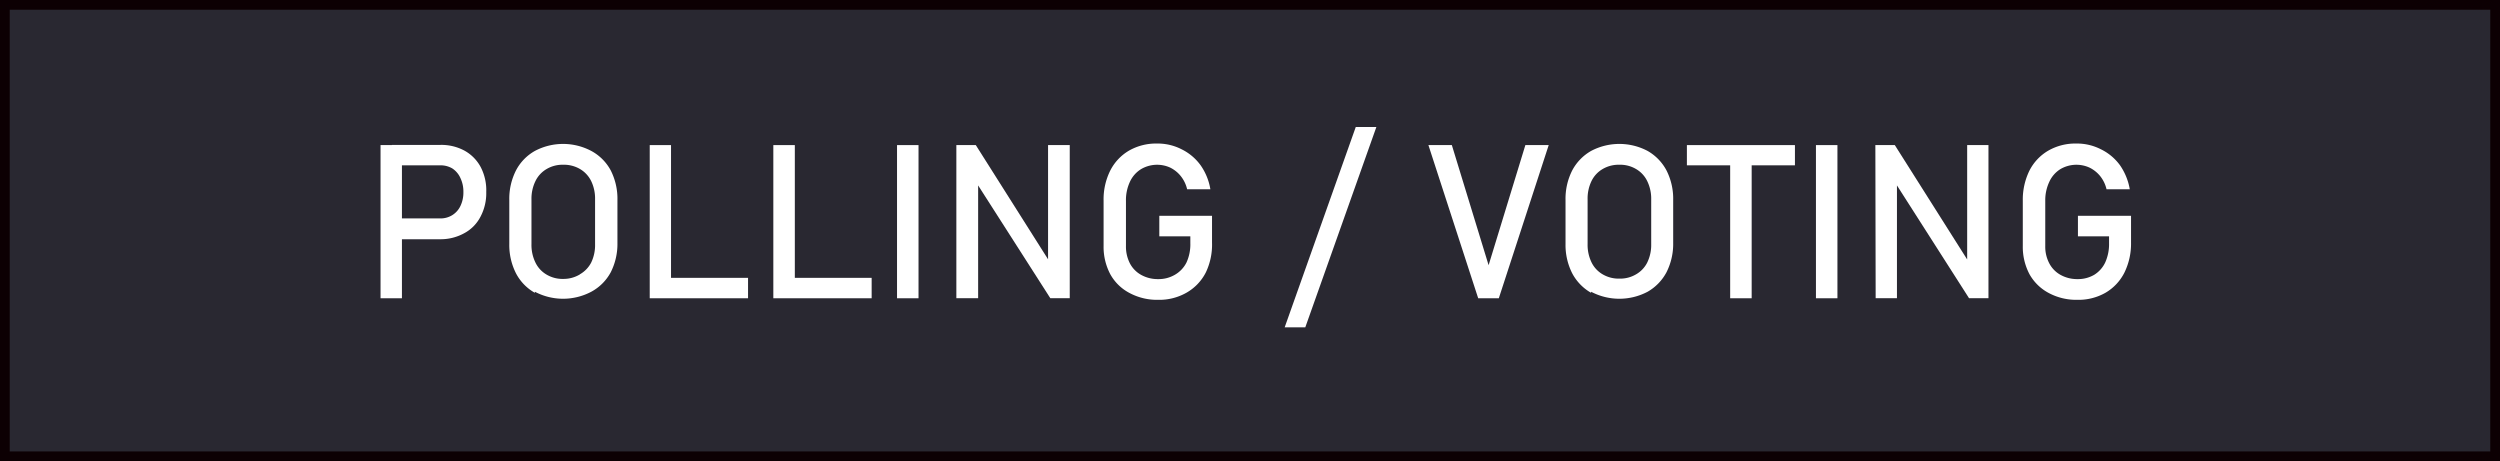 <svg xmlns="http://www.w3.org/2000/svg" viewBox="0 0 257.07 47.42"><rect x="0" y="0" width="257.07" height="47.42" fill="#808080" stroke="none"/><title>polling voting</title><g id="Layer_2" data-name="Layer 2"><g id="Layer_1-2" data-name="Layer 1"><rect x="0.5" y="0.5" width="256.07" height="46.42" fill="#292831" stroke="#0c0003" stroke-miterlimit="10"/><path d="M39.13,14.92h2.2V30.67h-2.2Zm1.13,7.54h5a2.28,2.28,0,0,0,1.25-.34,2.23,2.23,0,0,0,.84-.95,3.19,3.19,0,0,0,.3-1.42,3.23,3.23,0,0,0-.3-1.43,2.31,2.31,0,0,0-.84-1A2.36,2.36,0,0,0,45.3,17h-5v-2.1h5a5,5,0,0,1,2.48.6,4.18,4.18,0,0,1,1.66,1.7A5.17,5.17,0,0,1,50,19.75a5.14,5.14,0,0,1-.59,2.53A4,4,0,0,1,47.7,24a5,5,0,0,1-2.48.6h-5Z" fill="#fff"/><path d="M55,30.11a4.9,4.9,0,0,1-1.94-2,6.43,6.43,0,0,1-.69-3V20.57a6.44,6.44,0,0,1,.69-3.05,4.9,4.9,0,0,1,1.94-2,6.2,6.2,0,0,1,5.8,0,4.92,4.92,0,0,1,2,2,6.44,6.44,0,0,1,.69,3.05V25a6.43,6.43,0,0,1-.69,3,4.92,4.92,0,0,1-2,2,6.2,6.2,0,0,1-5.8,0Zm4.62-1.9A2.94,2.94,0,0,0,60.79,27a4.12,4.12,0,0,0,.4-1.87V20.49a4.12,4.12,0,0,0-.4-1.87,2.94,2.94,0,0,0-1.15-1.24,3.26,3.26,0,0,0-1.72-.44,3.2,3.2,0,0,0-1.71.44,2.88,2.88,0,0,0-1.15,1.24,4.12,4.12,0,0,0-.41,1.87V25.1A4.12,4.12,0,0,0,55.06,27a2.88,2.88,0,0,0,1.15,1.24,3.2,3.2,0,0,0,1.71.44A3.26,3.26,0,0,0,59.64,28.21Z" fill="#fff"/><path d="M66.81,14.92H69V30.67H66.81Zm1.11,13.65h9v2.1h-9Z" fill="#fff"/><path d="M79.52,14.92h2.21V30.67H79.52Zm1.11,13.65h9v2.1h-9Z" fill="#fff"/><path d="M94.45,30.67H92.24V14.92h2.21Z" fill="#fff"/><path d="M98.34,14.92h2l7.7,12.17-.27.29V14.92H110V30.66h-2l-7.68-12,.26-.28V30.66H98.34Z" fill="#fff"/><path d="M124.63,22.19v2.75A6.63,6.63,0,0,1,124,28,5,5,0,0,1,122,30.1a5.63,5.63,0,0,1-2.9.73,6,6,0,0,1-2.93-.69,4.79,4.79,0,0,1-2-1.94,6,6,0,0,1-.69-2.91V20.64a6.63,6.63,0,0,1,.68-3.09,5,5,0,0,1,1.93-2.06,5.6,5.6,0,0,1,2.9-.73,5.37,5.37,0,0,1,2.49.58A5.28,5.28,0,0,1,123.46,17a6,6,0,0,1,1,2.46h-2.39a3.39,3.39,0,0,0-.66-1.36,3.23,3.23,0,0,0-1.09-.87,3.25,3.25,0,0,0-3,.17,3,3,0,0,0-1.14,1.31,4.44,4.44,0,0,0-.4,1.95v4.65a3.77,3.77,0,0,0,.41,1.78,2.87,2.87,0,0,0,1.16,1.18,3.51,3.51,0,0,0,1.74.43,3.3,3.3,0,0,0,1.71-.44A3,3,0,0,0,122,27a4.46,4.46,0,0,0,.4-2V24.3h-3.19V22.19Z" fill="#fff"/><path d="M134.22,33.66H132.1l7.31-20.6h2.12Z" fill="#fff"/><path d="M146.88,14.92h2.41l3.78,12.35,3.78-12.35h2.4l-5.13,15.75H152Z" fill="#fff"/><path d="M163.61,30.11a5,5,0,0,1-1.94-2,6.43,6.43,0,0,1-.69-3V20.57a6.44,6.44,0,0,1,.69-3.05,5,5,0,0,1,1.94-2,6.22,6.22,0,0,1,5.81,0,5,5,0,0,1,1.94,2,6.44,6.44,0,0,1,.69,3.05V25a6.43,6.43,0,0,1-.69,3,5,5,0,0,1-1.94,2,6.22,6.22,0,0,1-5.81,0Zm4.62-1.9A2.88,2.88,0,0,0,169.38,27a4.12,4.12,0,0,0,.41-1.87V20.49a4.12,4.12,0,0,0-.41-1.87,2.88,2.88,0,0,0-1.15-1.24,3.2,3.2,0,0,0-1.71-.44,3.24,3.24,0,0,0-1.72.44,2.88,2.88,0,0,0-1.15,1.24,4.12,4.12,0,0,0-.4,1.87V25.1a4.12,4.12,0,0,0,.4,1.87,2.88,2.88,0,0,0,1.15,1.24,3.24,3.24,0,0,0,1.72.44A3.2,3.2,0,0,0,168.23,28.21Z" fill="#fff"/><path d="M173.46,14.92h11.11V17H173.46Zm4.45,1.29h2.21V30.67h-2.21Z" fill="#fff"/><path d="M188.94,30.67h-2.21V14.92h2.21Z" fill="#fff"/><path d="M192.84,14.92h2l7.7,12.17-.26.29V14.92h2.19V30.66h-2l-7.67-12,.26-.28V30.66h-2.19Z" fill="#fff"/><path d="M219.13,22.19v2.75a6.76,6.76,0,0,1-.68,3.09,5,5,0,0,1-1.94,2.07,5.59,5.59,0,0,1-2.89.73,6,6,0,0,1-2.93-.69,4.88,4.88,0,0,1-2-1.94,6,6,0,0,1-.69-2.91V20.64a6.76,6.76,0,0,1,.68-3.09,5,5,0,0,1,1.94-2.06,5.59,5.59,0,0,1,2.89-.73,5.38,5.38,0,0,1,2.5.58A5.28,5.28,0,0,1,218,17a6.17,6.17,0,0,1,1,2.46h-2.39a3.39,3.39,0,0,0-.66-1.36,3.26,3.26,0,0,0-1.1-.87,3.25,3.25,0,0,0-3,.17,3,3,0,0,0-1.13,1.31,4.44,4.44,0,0,0-.41,1.95v4.65a3.66,3.66,0,0,0,.42,1.78,2.87,2.87,0,0,0,1.16,1.18,3.51,3.51,0,0,0,1.74.43,3.3,3.3,0,0,0,1.71-.44A3,3,0,0,0,216.47,27a4.6,4.6,0,0,0,.4-2V24.3h-3.2V22.19Z" fill="#fff"/></g></g></svg>
